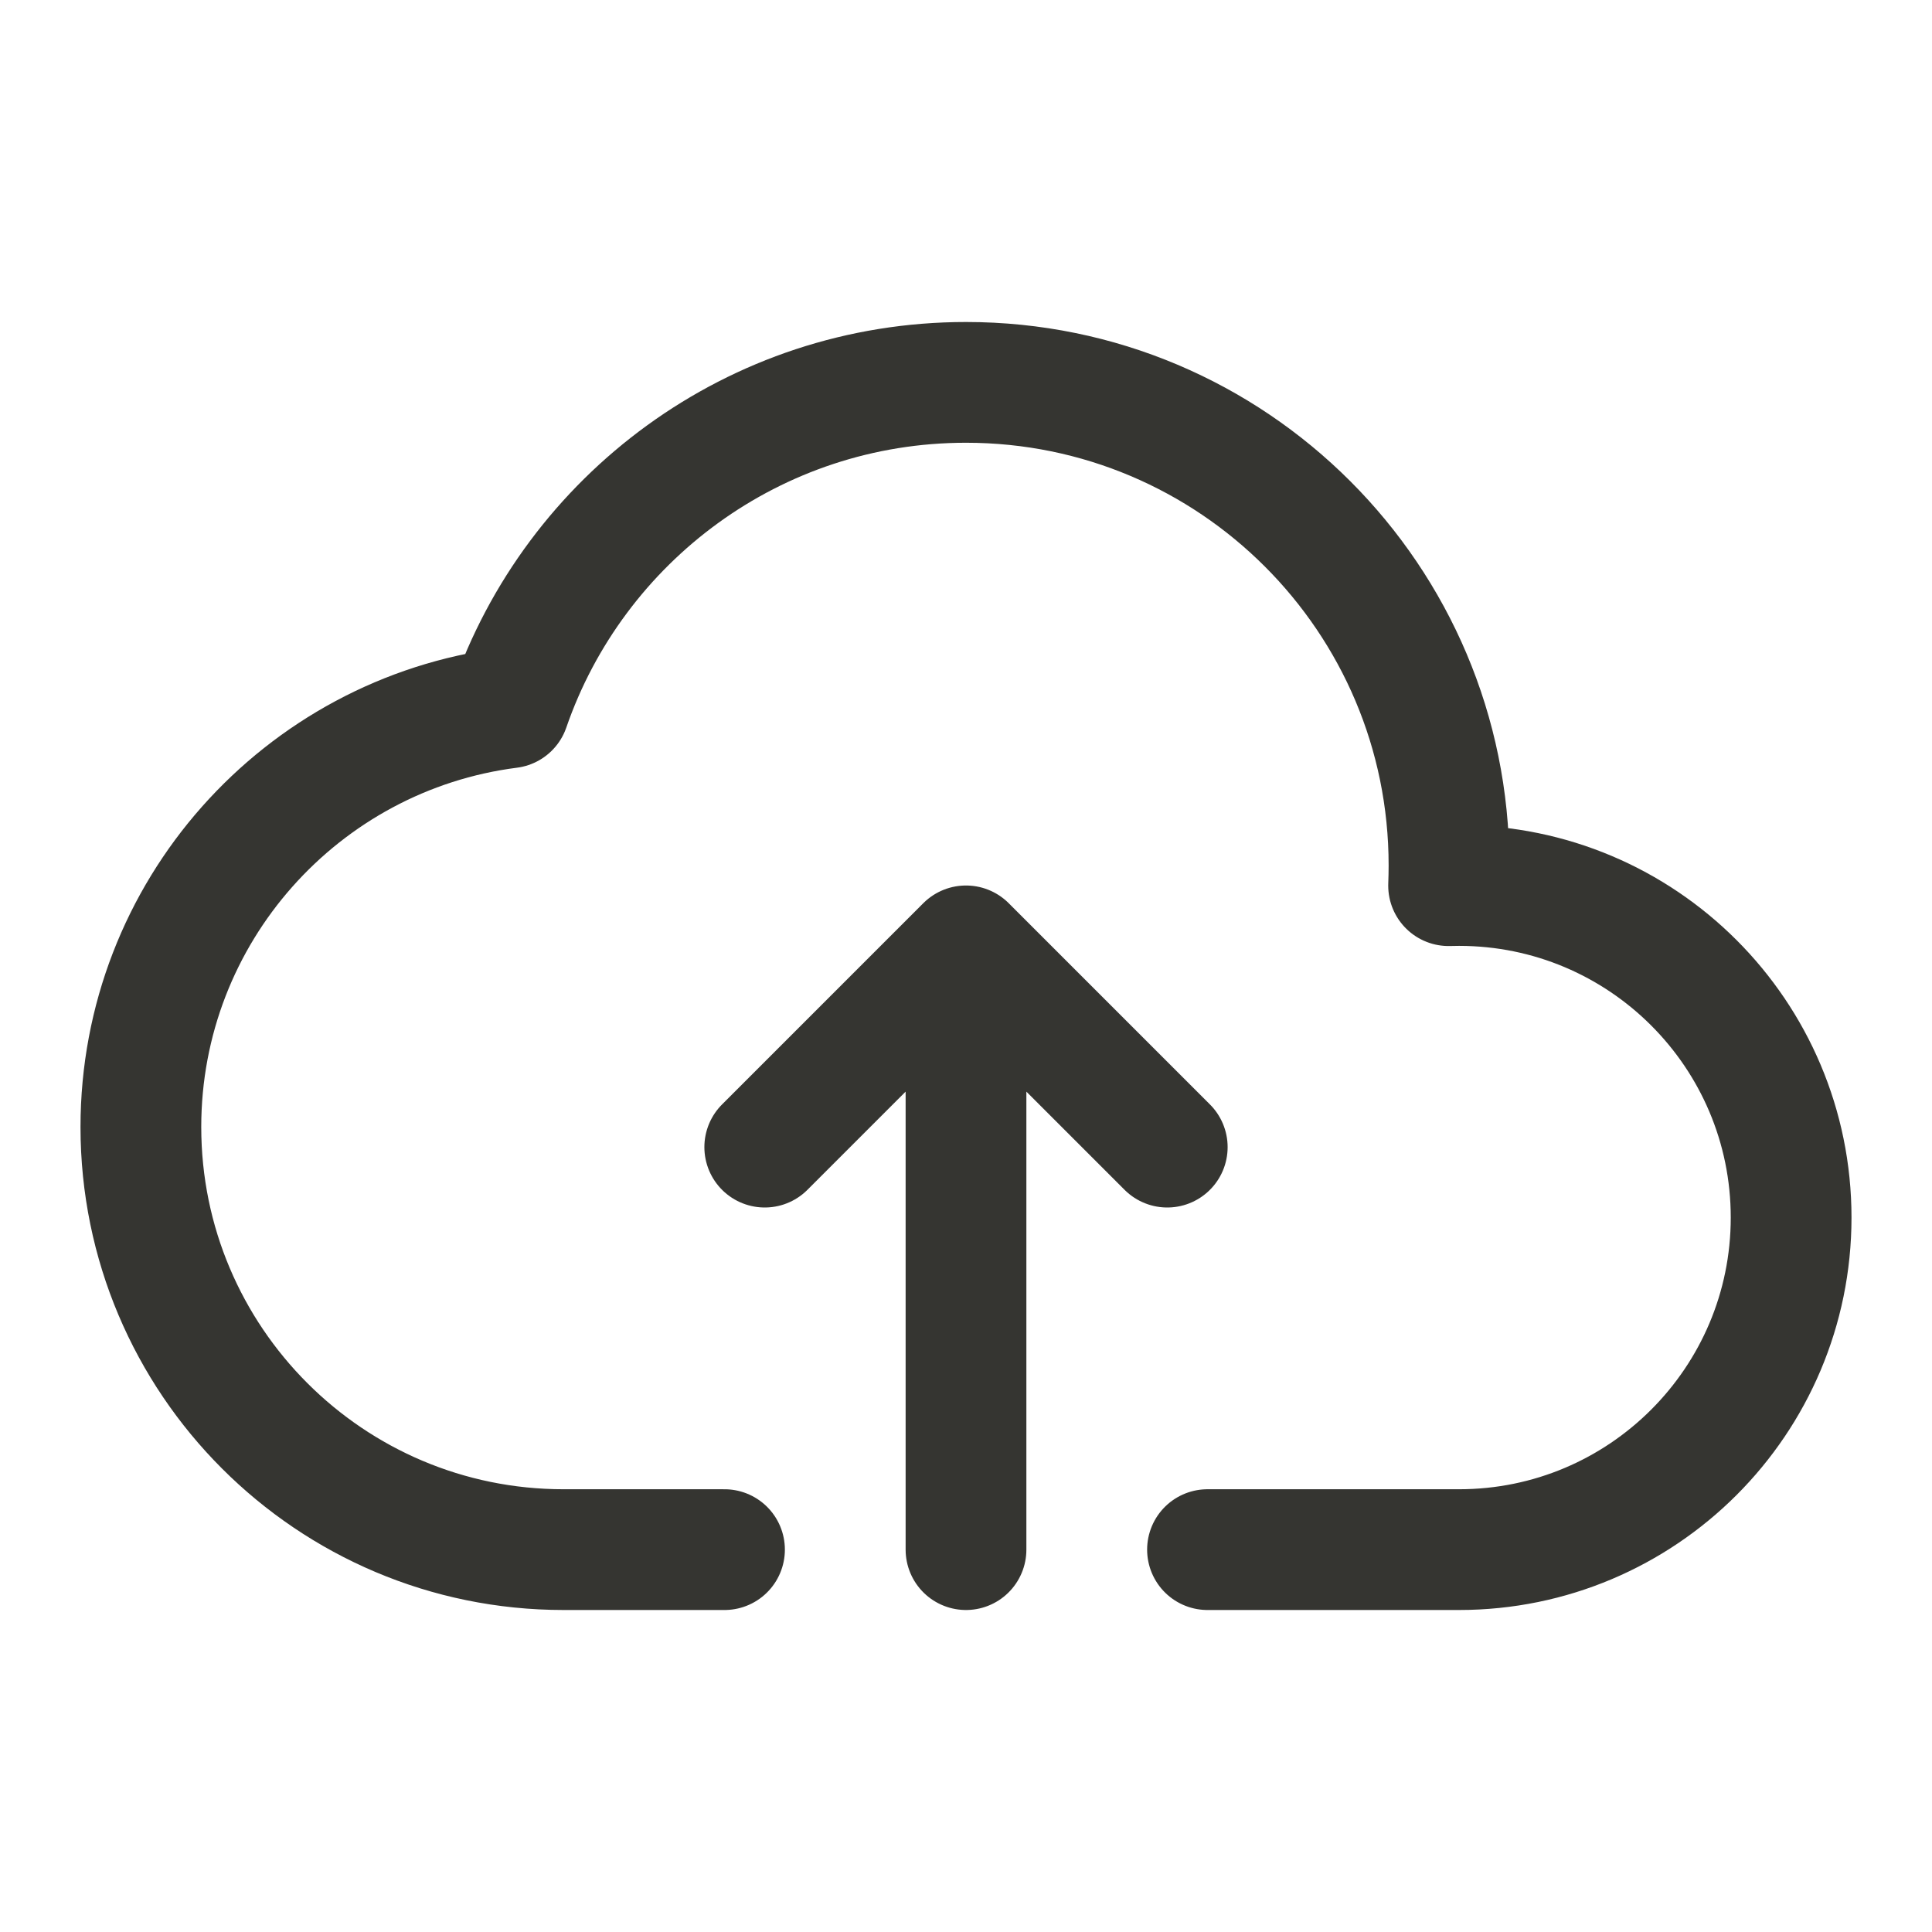 <svg width="24" height="24" viewBox="0 0 24 24" fill="none" xmlns="http://www.w3.org/2000/svg">
<path d="M12 19.25V11.75M12 11.75L14.5 14.25M12 11.75L9.5 14.25M15 19.25H18.125C20.403 19.25 22.25 17.403 22.25 15.125C22.25 12.847 20.403 11 18.125 11C18.081 11 18.038 11.001 17.995 11.002C17.998 10.918 18 10.834 18 10.75C18 7.436 15.314 4.75 12 4.75C9.372 4.75 7.138 6.44 6.326 8.793C3.745 9.123 1.75 11.329 1.75 14C1.75 16.899 4.101 19.25 7 19.25H9" stroke="#353531" stroke-width="1.5" stroke-linecap="round" stroke-linejoin="round"/>
</svg>
